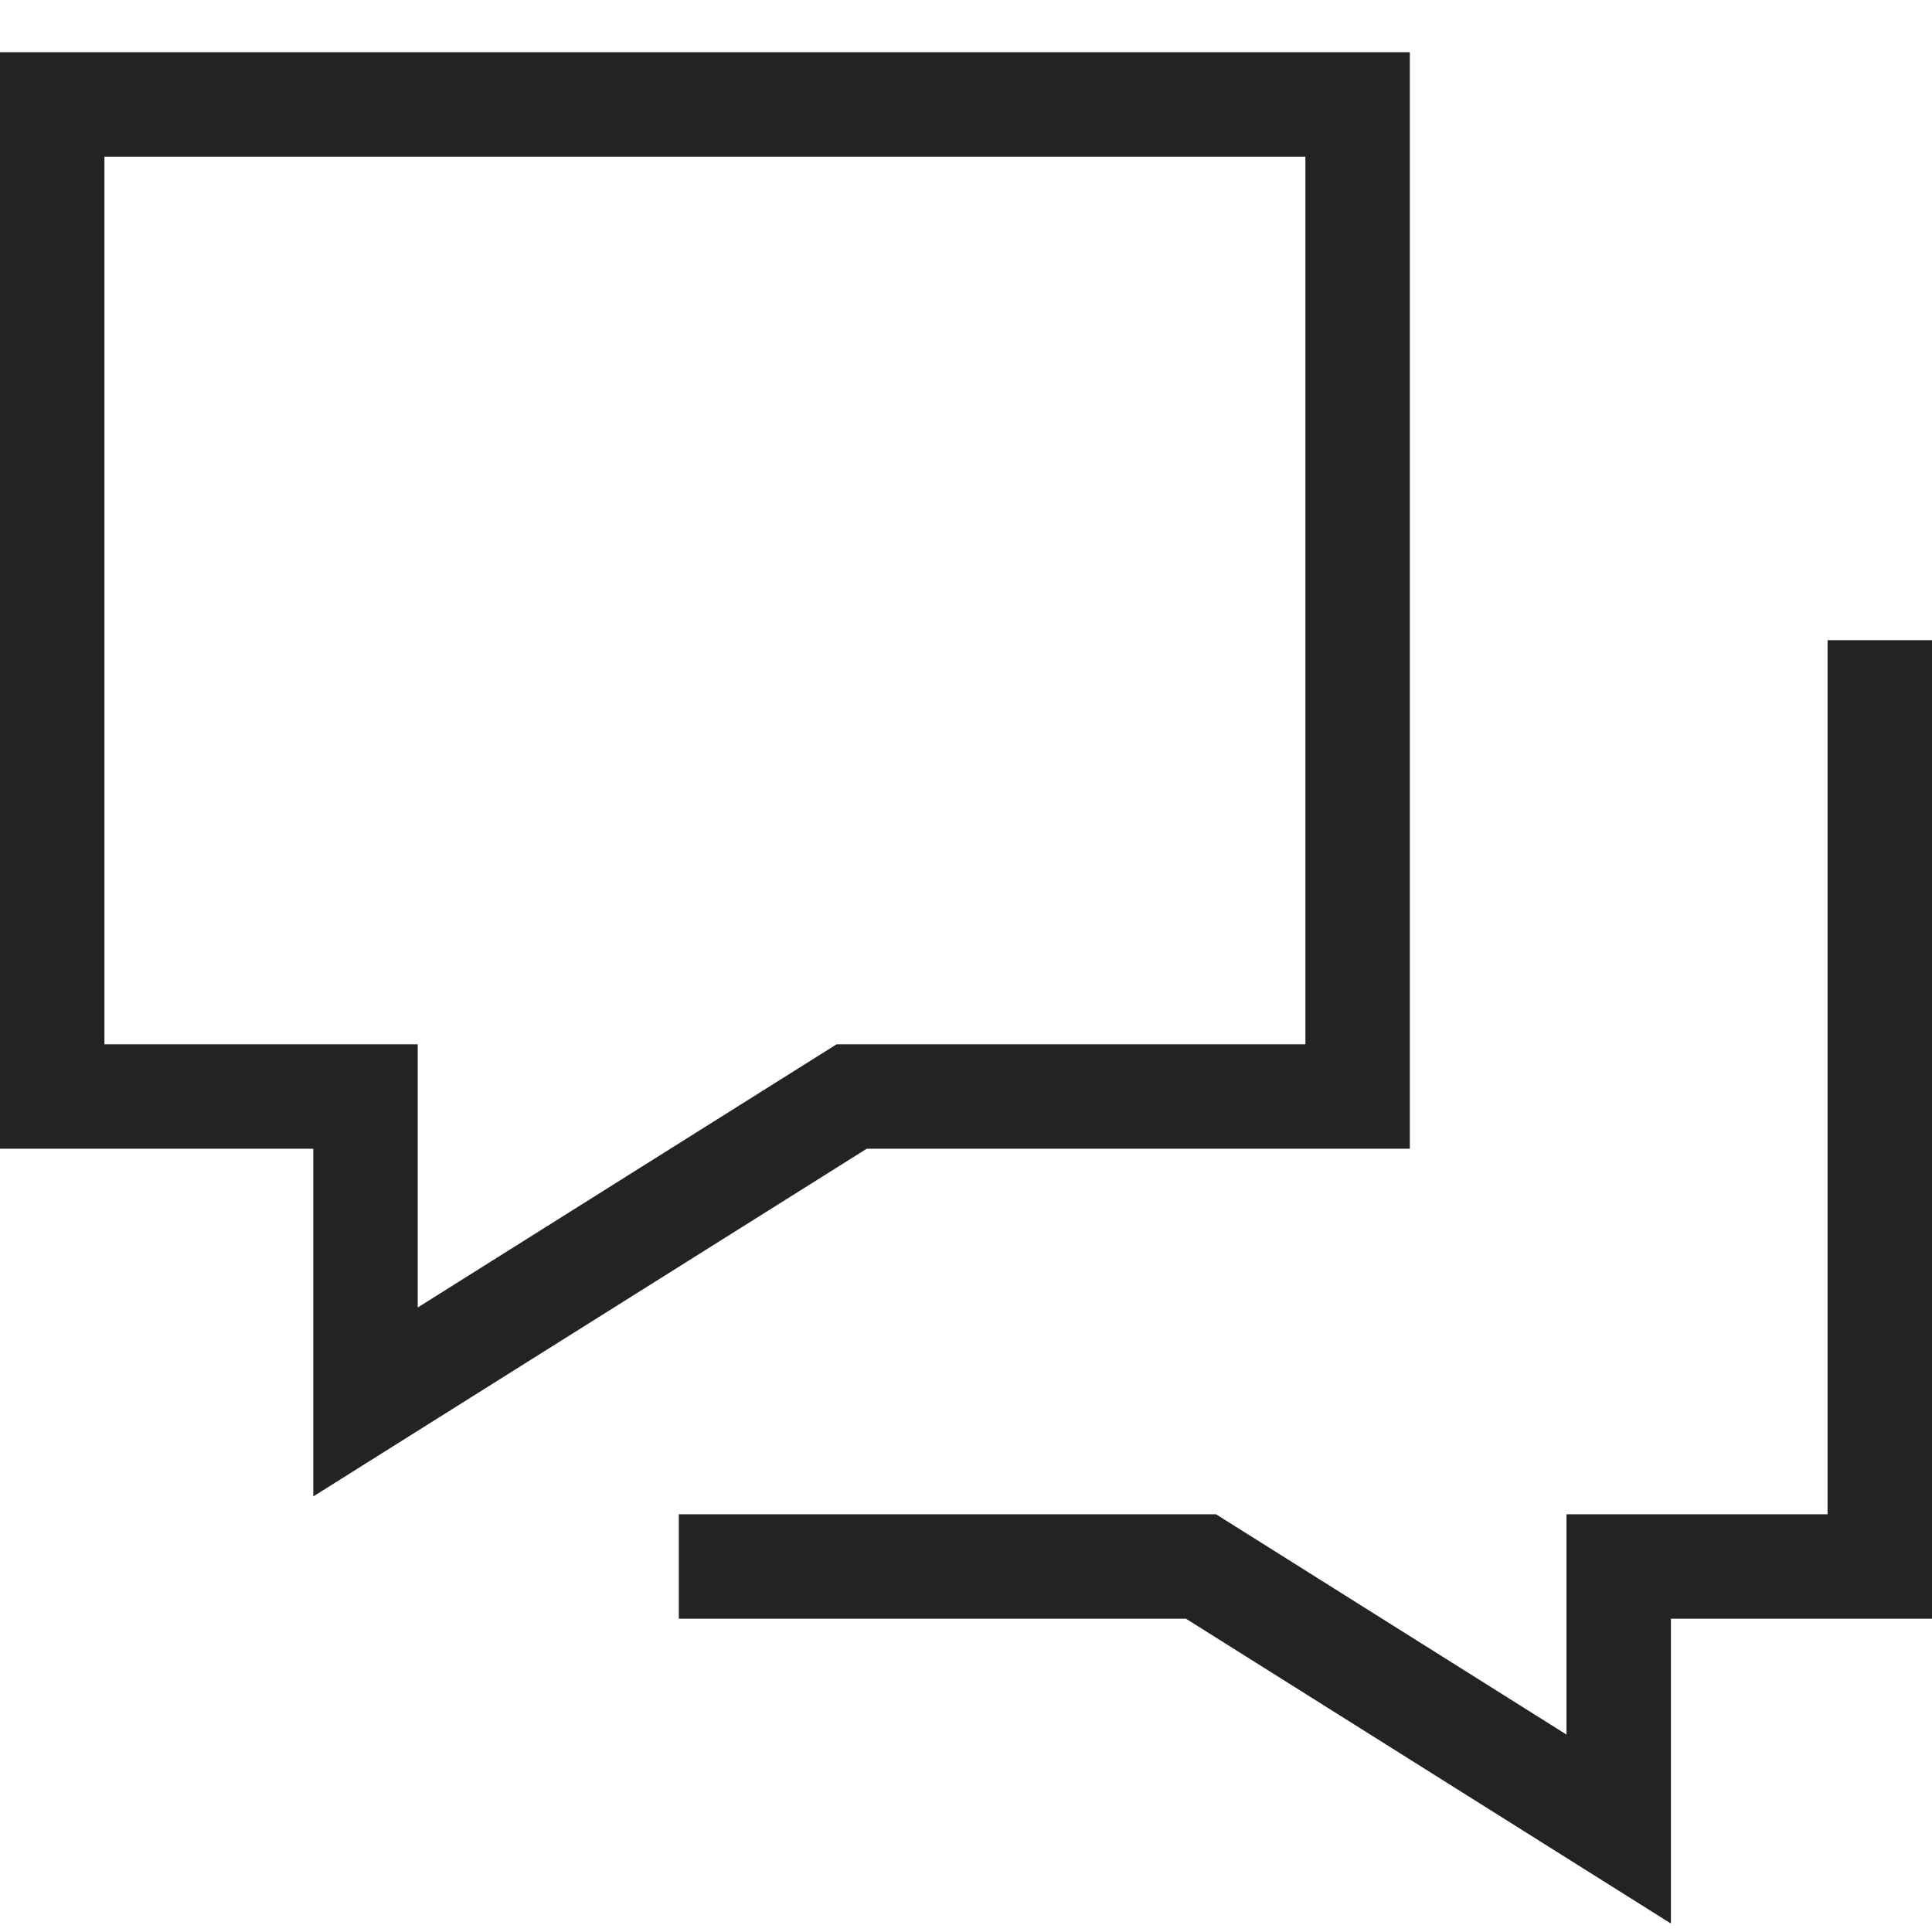 <svg width="37px" height="37px" viewBox="0 0 37 37" xmlns="http://www.w3.org/2000/svg">
    <title>
        forum-m-l
    </title>
    <path d="M8 25.04L16.021 20H25V3H2v17h6v5.04zM0 22V1h27v21H16.598L6 28.658V22H0zm32 14.838L22.712 31H13v-2h10.288L30 33.219V29h5V12.26h2V31h-5v5.838z" fill="#232323"/>
</svg>
